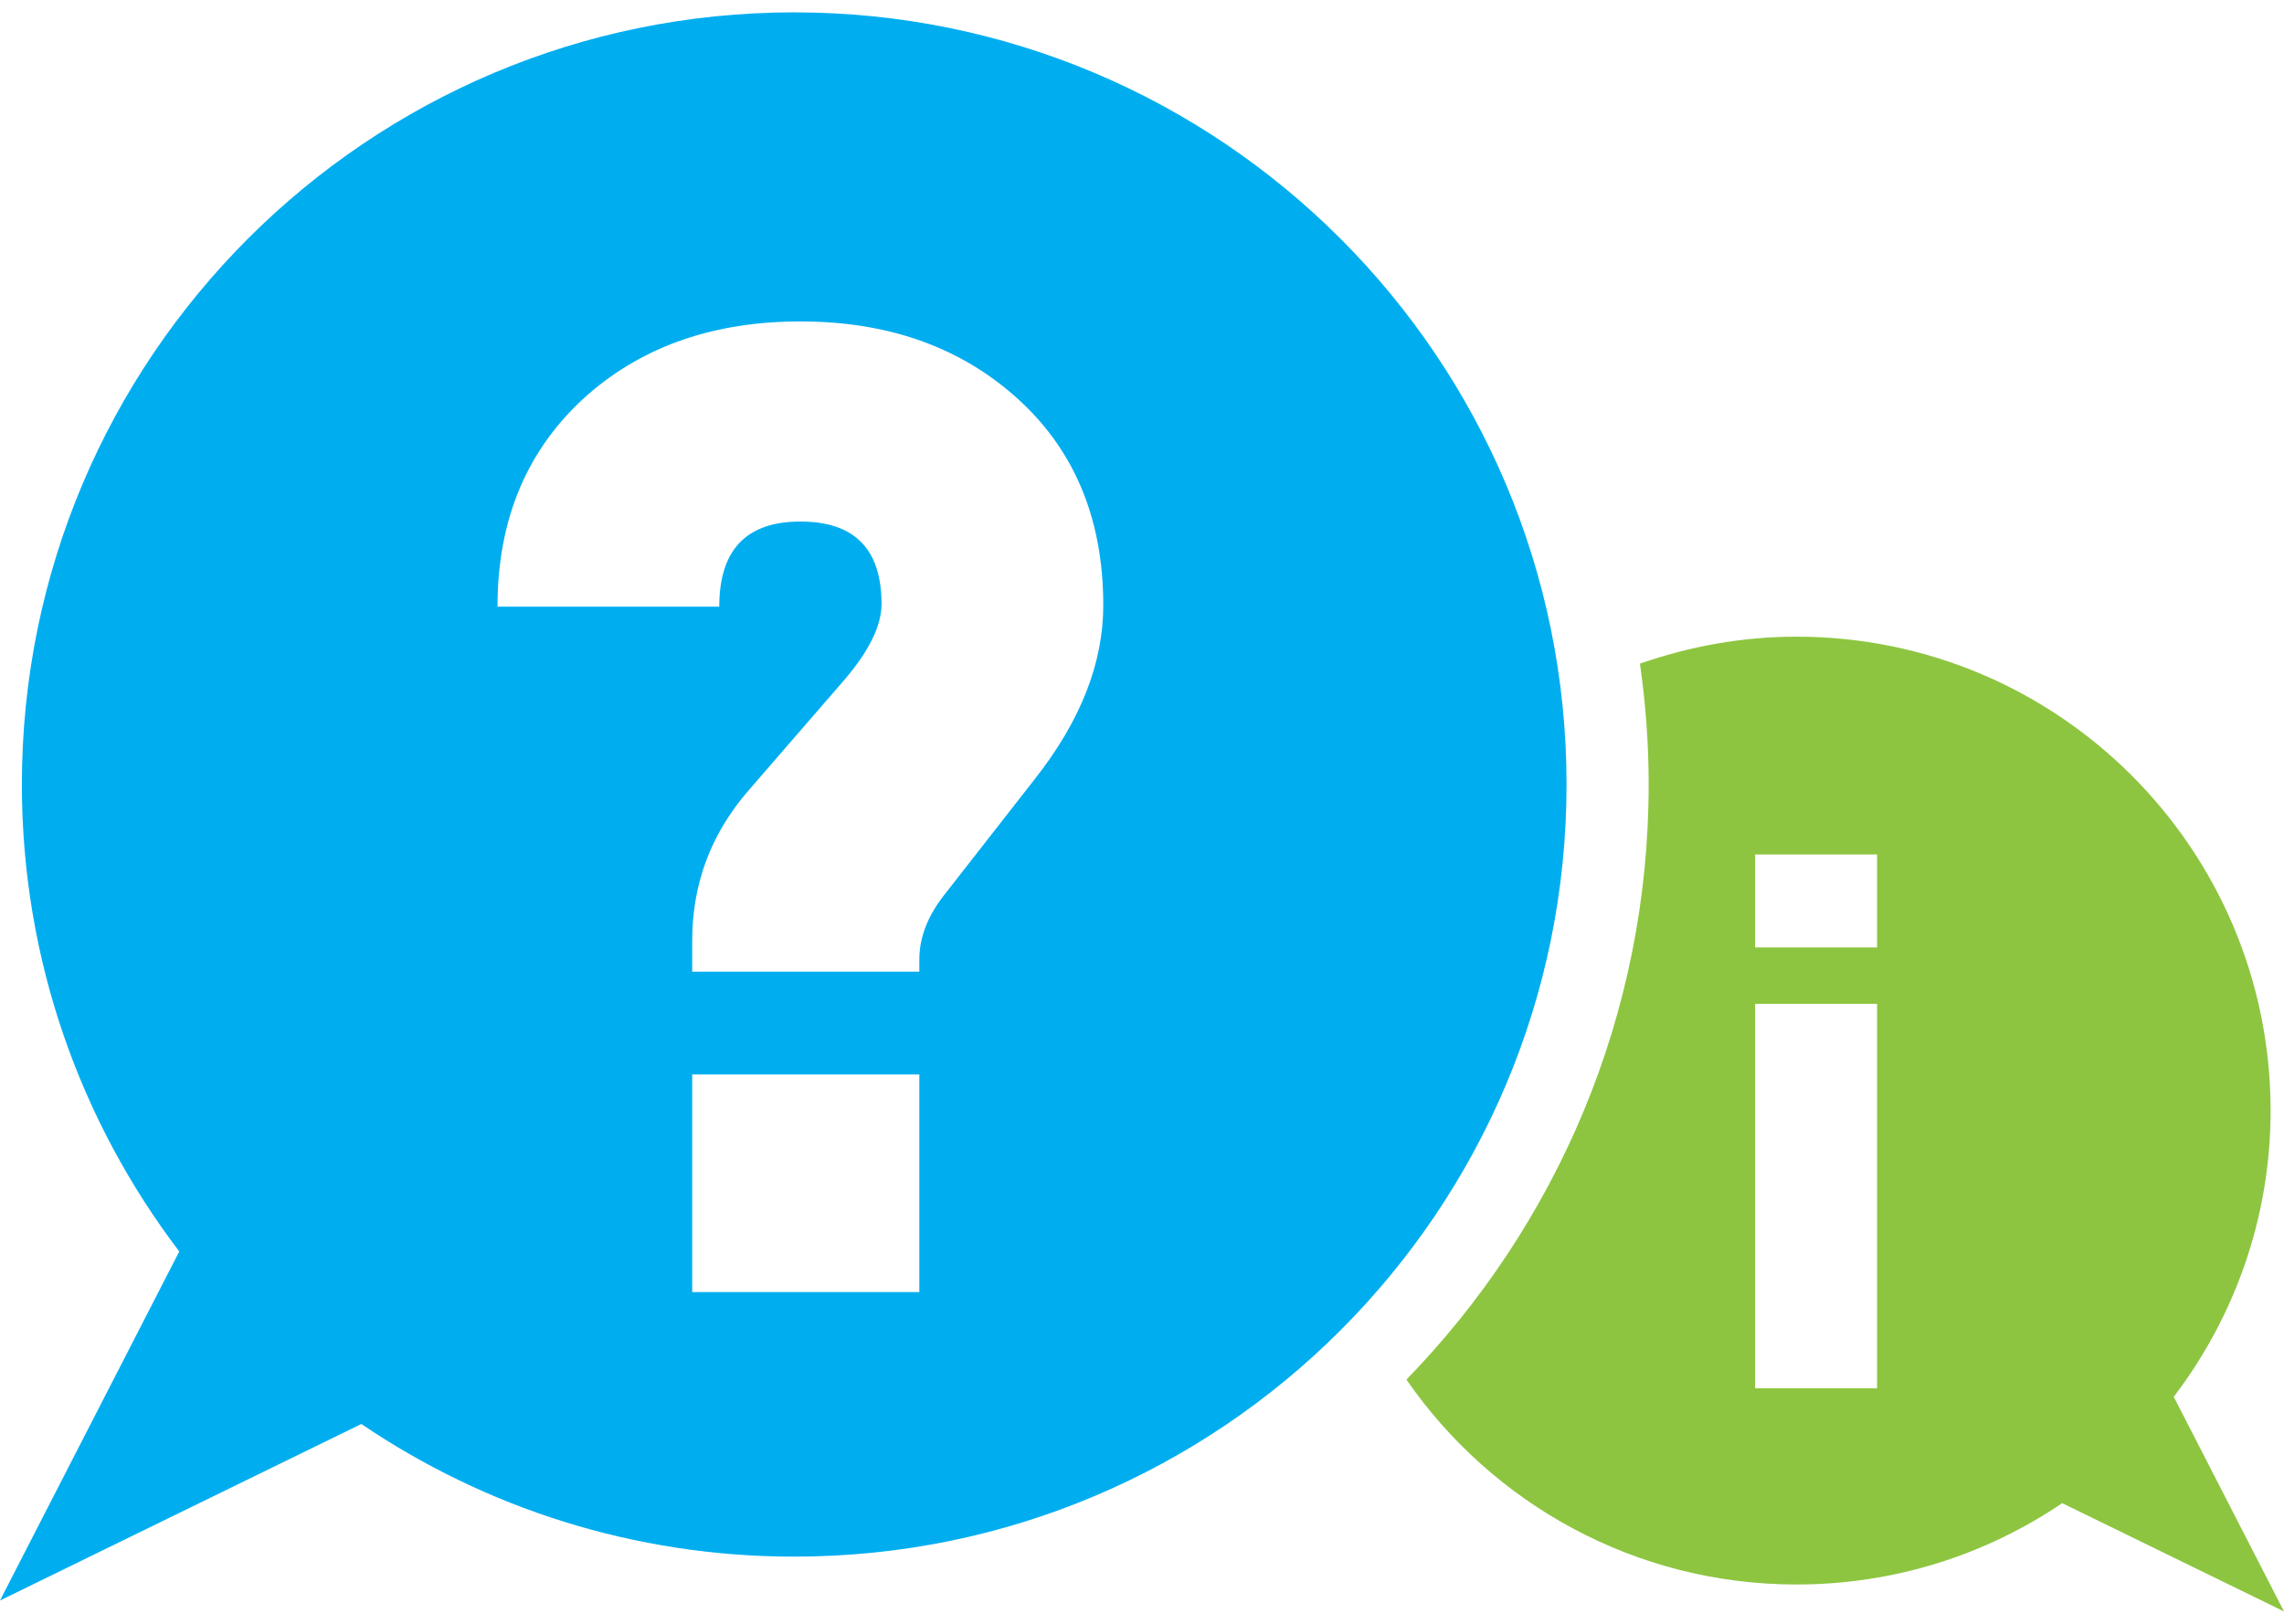 <?xml version="1.0" encoding="UTF-8" standalone="no"?>
<svg width="90px" height="64px" viewBox="0 0 90 64" version="1.1" xmlns="http://www.w3.org/2000/svg" xmlns:xlink="http://www.w3.org/1999/xlink" xmlns:sketch="http://www.bohemiancoding.com/sketch/ns">
    <!-- Generator: Sketch 3.3.2 (12043) - http://www.bohemiancoding.com/sketch -->
    <title>Group</title>
    <desc>Created with Sketch.</desc>
    <defs></defs>
    <g id="Мессенджер" stroke="none" stroke-width="1" fill="none" fill-rule="evenodd" sketch:type="MSPage">
        <g id="месенджер---первый-вход" sketch:type="MSArtboardGroup" transform="translate(-575, -504)">
            <g id="noun_67363_cc" sketch:type="MSLayerGroup" transform="translate(575, 504)">
                <g id="Group" sketch:type="MSShapeGroup">
                    <path d="M31.295,0.487 C14.489,0.487 0.862,14.113 0.862,30.92 C0.862,37.838 3.176,44.212 7.064,49.325 L0,63.081 L14.239,56.125 C19.105,59.425 24.975,61.353 31.295,61.353 C48.104,61.353 61.729,47.728 61.729,30.92 C61.729,14.113 48.104,0.487 31.295,0.487 L31.295,0.487 Z M36.226,50.925 L27.276,50.925 L27.276,42.347 L36.226,42.347 L36.226,50.925 L36.226,50.925 Z M40.796,30.679 L37.174,35.315 C36.543,36.131 36.226,36.966 36.226,37.82 L36.226,38.298 L27.276,38.298 L27.276,37.072 C27.276,34.836 28.015,32.863 29.492,31.159 L33.278,26.789 C34.249,25.652 34.736,24.658 34.736,23.807 C34.736,21.639 33.671,20.556 31.538,20.556 C29.407,20.556 28.342,21.674 28.342,23.911 L19.604,23.911 C19.604,20.432 20.794,17.642 23.172,15.547 C25.375,13.628 28.164,12.669 31.538,12.669 C34.877,12.669 37.646,13.611 39.85,15.494 C42.266,17.554 43.474,20.342 43.474,23.858 C43.474,26.132 42.581,28.406 40.796,30.679 L40.796,30.679 Z" id="Shape" fill="#00AEF0"></path>
                    <path d="M85.656,55.054 C88.04,51.917 89.472,48.017 89.472,43.774 C89.472,33.457 81.104,25.094 70.792,25.094 C68.626,25.094 66.557,25.481 64.622,26.157 C64.845,27.715 64.965,29.303 64.965,30.92 C64.965,40.033 61.321,48.306 55.419,54.375 C58.789,59.251 64.414,62.451 70.792,62.451 C74.67,62.451 78.272,61.268 81.26,59.245 L90,63.513 L85.656,55.054 L85.656,55.054 Z M73.966,54.715 L69.16,54.715 L69.16,39.566 L73.966,39.566 L73.966,54.715 L73.966,54.715 Z M73.966,37.341 L69.16,37.341 L69.16,33.679 L73.966,33.679 L73.966,37.341 L73.966,37.341 Z" id="Shape" fill="#8DC540"></path>
                </g>
            </g>
        </g>
    </g>
</svg>